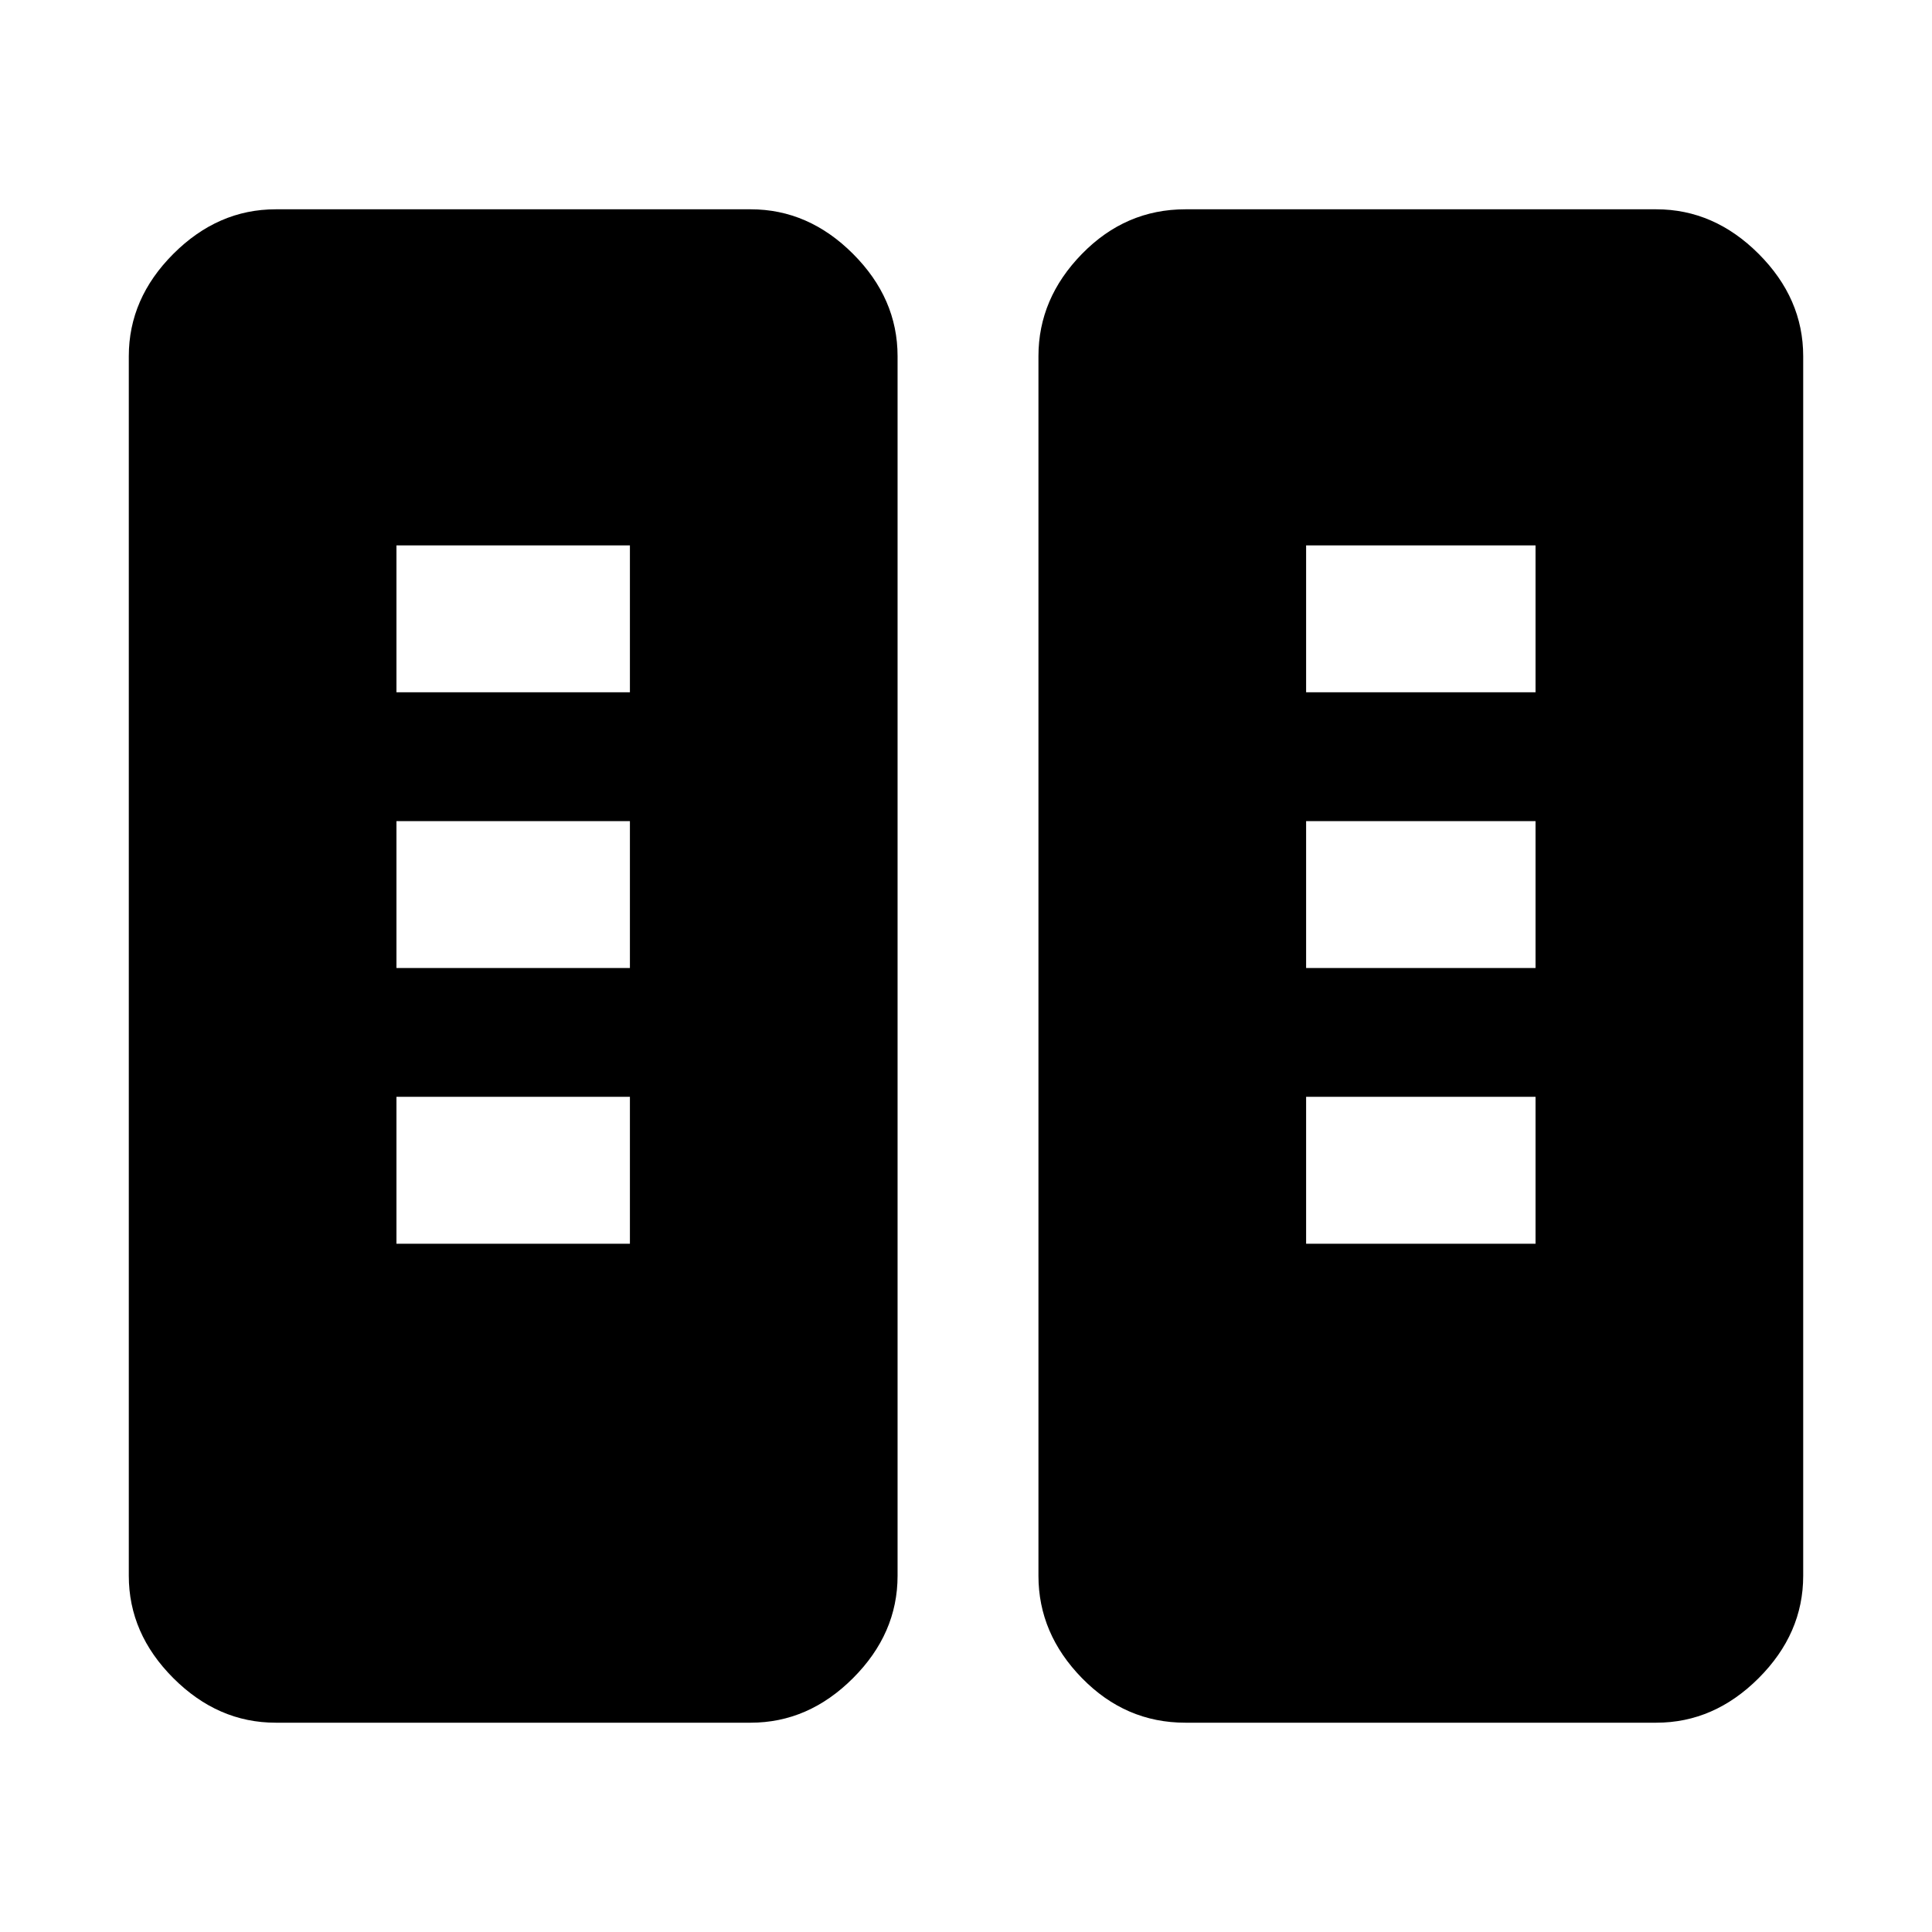 <svg xmlns="http://www.w3.org/2000/svg" height="48" viewBox="0 -960 960 960" width="48"><path d="M137-104q-28.72 0-50.86-22.14Q64-148.27 64-177v-606q0-28.72 22.14-50.86T137-856h236q28.73 0 50.86 22.14Q446-811.72 446-783v606q0 28.73-22.14 50.86Q401.73-104 373-104H137Zm452 0q-29.72 0-51.36-22.14Q516-148.27 516-177v-606q0-28.72 21.64-50.86T589-856h234q28.72 0 50.86 22.14T896-783v606q0 28.73-22.14 50.86Q851.72-104 823-104H589ZM197-342h116v-73H197v73Zm452 0h114v-73H649v73ZM197-479h116v-73H197v73Zm452 0h114v-73H649v73ZM197-616h116v-73H197v73Zm452 0h114v-73H649v73Z"/></svg>